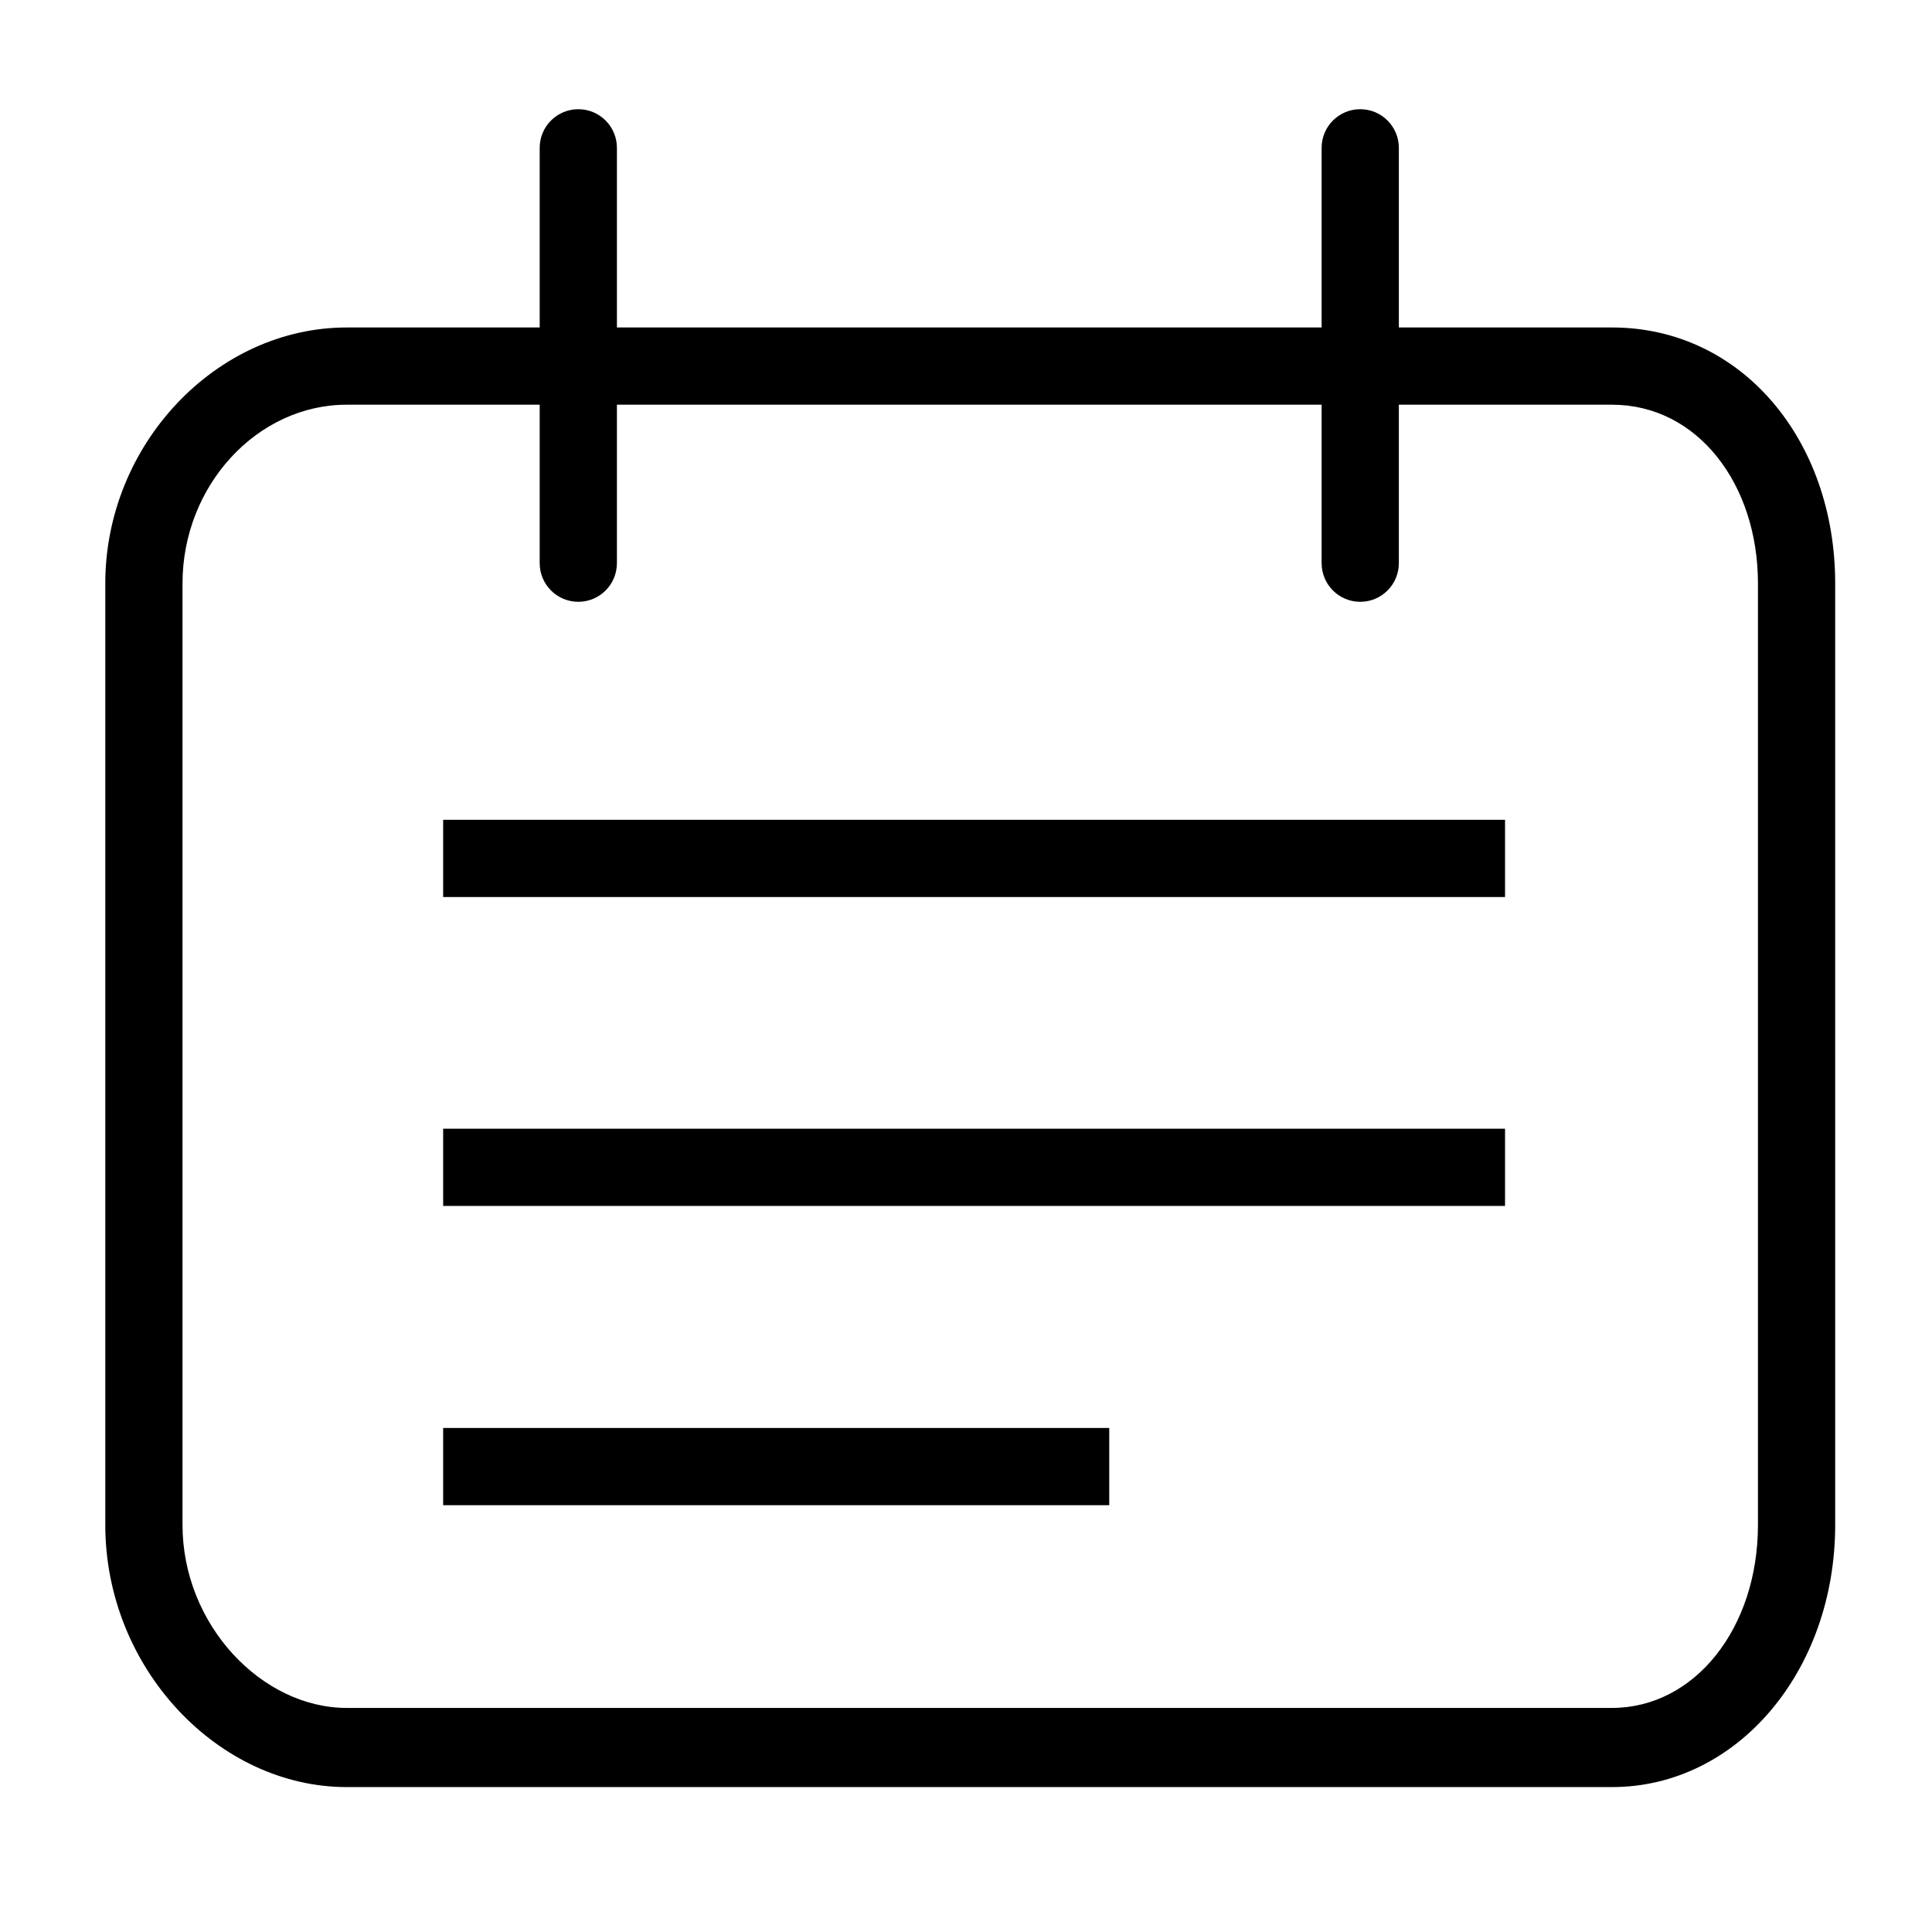 <?xml version="1.0" standalone="no"?><!DOCTYPE svg PUBLIC "-//W3C//DTD SVG 1.1//EN" "http://www.w3.org/Graphics/SVG/1.1/DTD/svg11.dtd"><svg t="1503475253728" class="icon" style="" viewBox="0 0 1024 1024" version="1.1" xmlns="http://www.w3.org/2000/svg" p-id="10276" xmlns:xlink="http://www.w3.org/1999/xlink" width="16" height="16"><defs><style type="text/css"></style></defs><path d="M854.396 173.57 741.418 173.57 741.418 78.358c0-11.309-9.158-20.477-20.466-20.477s-20.466 9.169-20.466 20.477l0 95.214-373.507 0L326.979 78.358c0-11.309-9.158-20.477-20.466-20.477s-20.466 9.169-20.466 20.477l0 95.214-102.287 0c-69.161 0-127.957 61.992-127.957 135.668l0 498.967c0 76.126 59.971 138.984 127.957 138.984l670.636 0c66.337 0 118.289-61.544 118.289-138.984L972.685 309.238C972.685 233.068 922.983 173.57 854.396 173.57zM931.753 808.206c0 54.858-33.602 97.029-77.357 97.029L183.76 905.235c-44.999 0-87.025-44.03-87.025-97.029L96.735 309.238c0-51.958 39.661-94.736 87.025-94.736l102.287 0 0 83.987c0 11.309 9.158 20.477 20.466 20.477s20.466-9.169 20.466-20.477l0-83.987 373.507 0 0 83.987c0 11.309 9.158 20.477 20.466 20.477s20.466-9.169 20.466-20.477l0-83.987 112.978 0c45.239 0 77.357 41.913 77.357 94.736L931.753 808.206z" p-id="10277"></path><path d="M234.882 434.513l562.818 0 0 40.932-562.818 0 0-40.932Z" p-id="10278"></path><path d="M234.882 598.242l562.818 0 0 40.932-562.818 0 0-40.932Z" p-id="10279"></path><path d="M234.882 756.855l353.041 0 0 40.932-353.041 0 0-40.932Z" p-id="10280"></path></svg>
